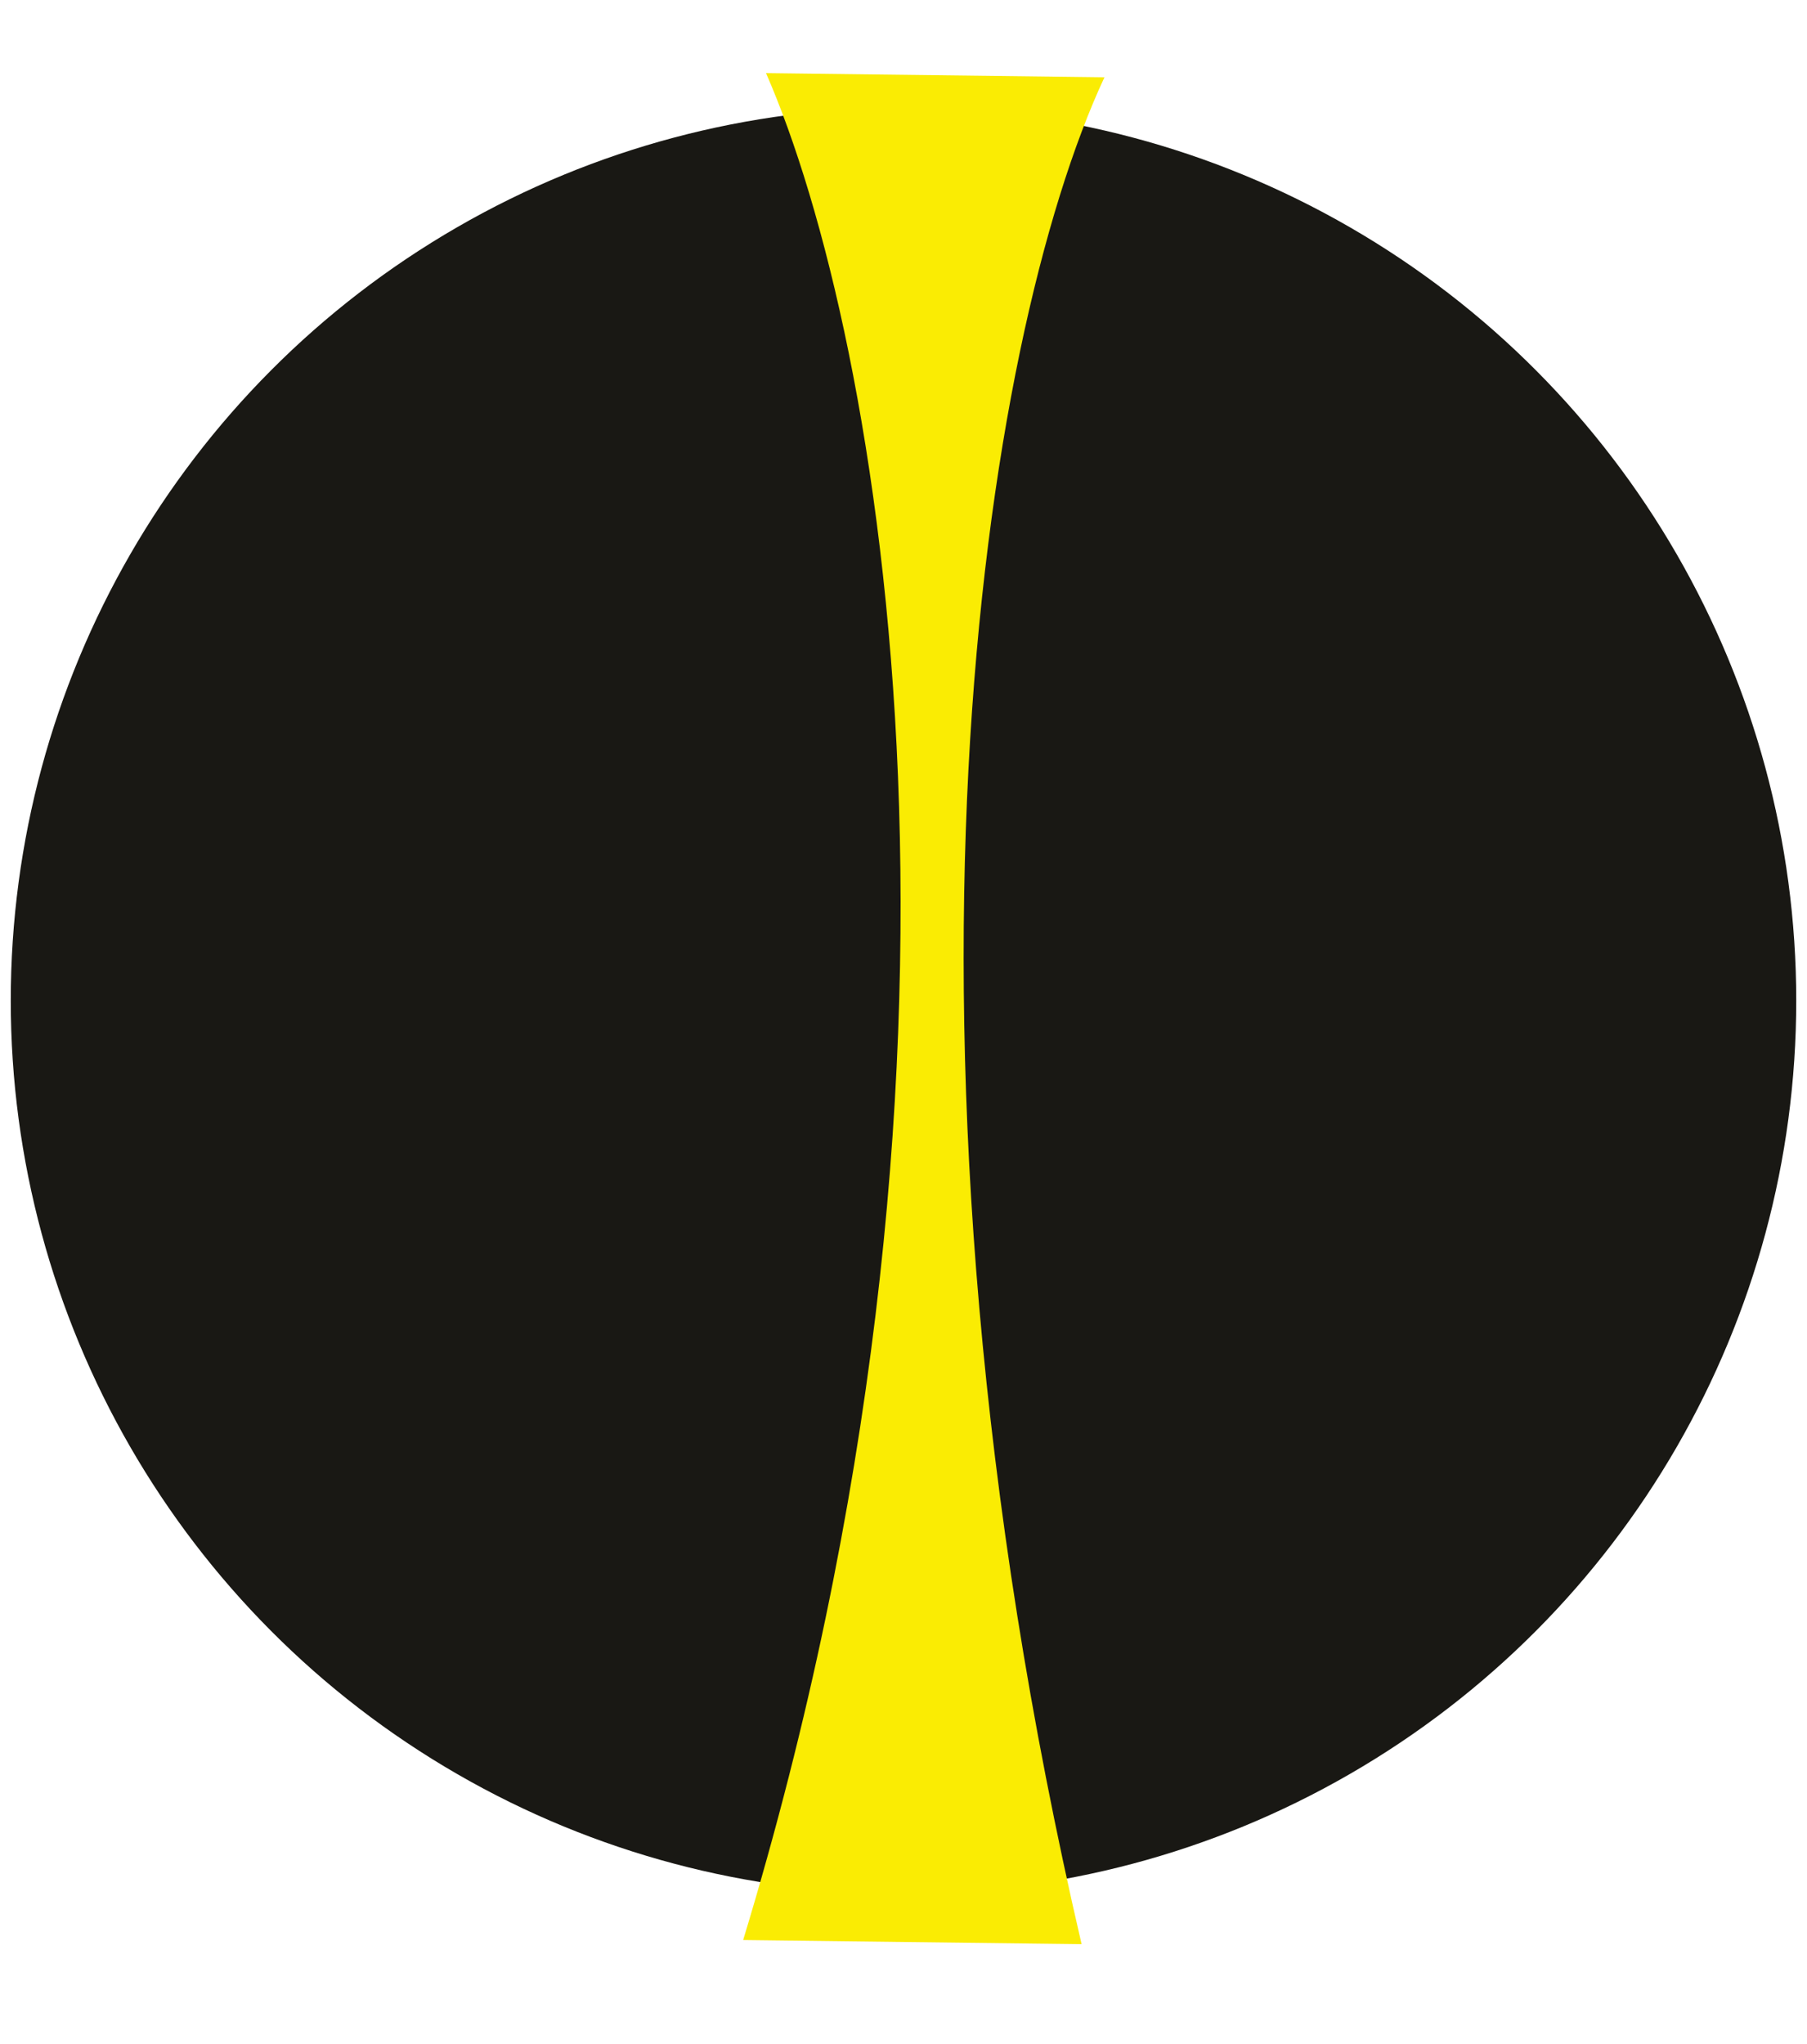 <svg width="84" height="95" viewBox="0 0 84 95" fill="none" xmlns="http://www.w3.org/2000/svg">
<circle cx="42" cy="46.5" r="41.5" fill="#191814"/>
<path d="M34.546 90.156C46.949 49.343 40.982 15.688 35.609 3.398L51.342 3.591C45.67 15.746 40.505 48.333 50.279 90.348L34.546 90.156Z" fill="#FAEC03"/>
</svg>
